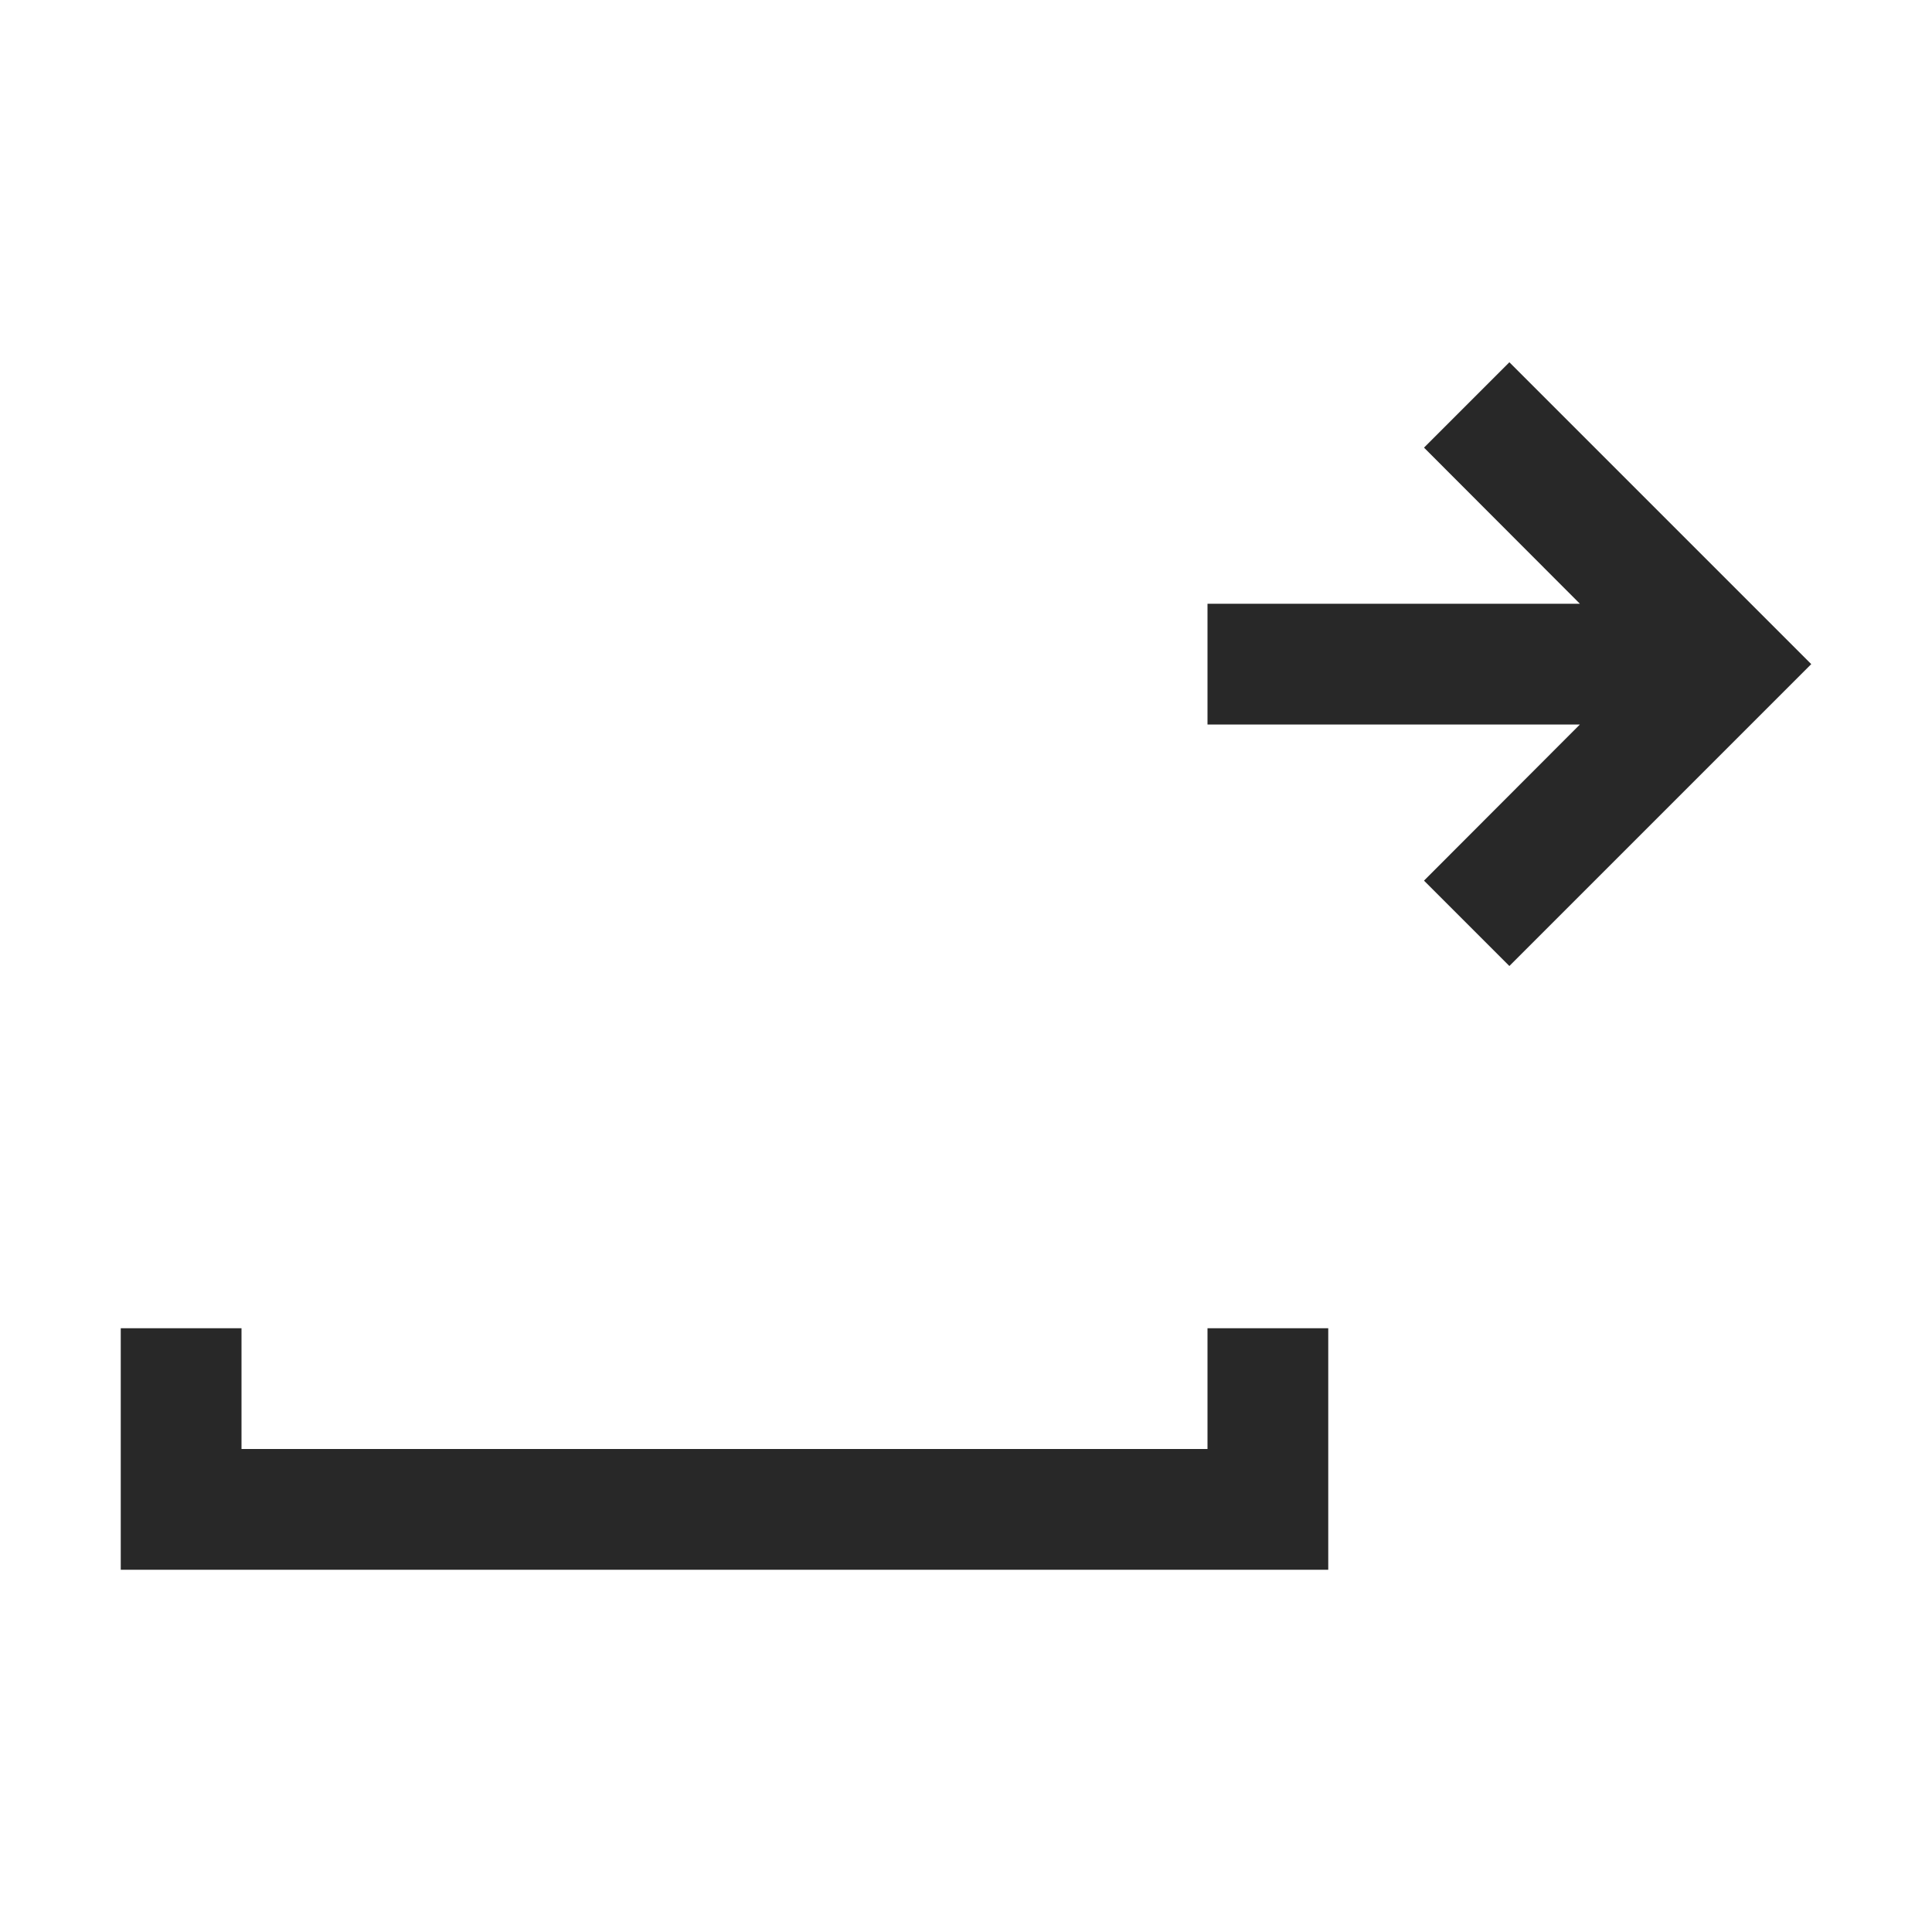 <svg width="16" height="16" version="1.1" xmlns="http://www.w3.org/2000/svg">
  <defs>
    <style id="current-color-scheme" type="text/css">.ColorScheme-Text { color:#282828; } .ColorScheme-Highlight { color:#458588; }</style>
  </defs>
  <path class="ColorScheme-Text" d="m12.5 3-0.707 0.707 1.291 1.293h-3.084v1h3.084l-1.291 1.293 0.707 0.707 2.5-2.5zm-11.5 8v2h10v-2h-1v1h-8v-1z" fill="currentColor"/>
</svg>
